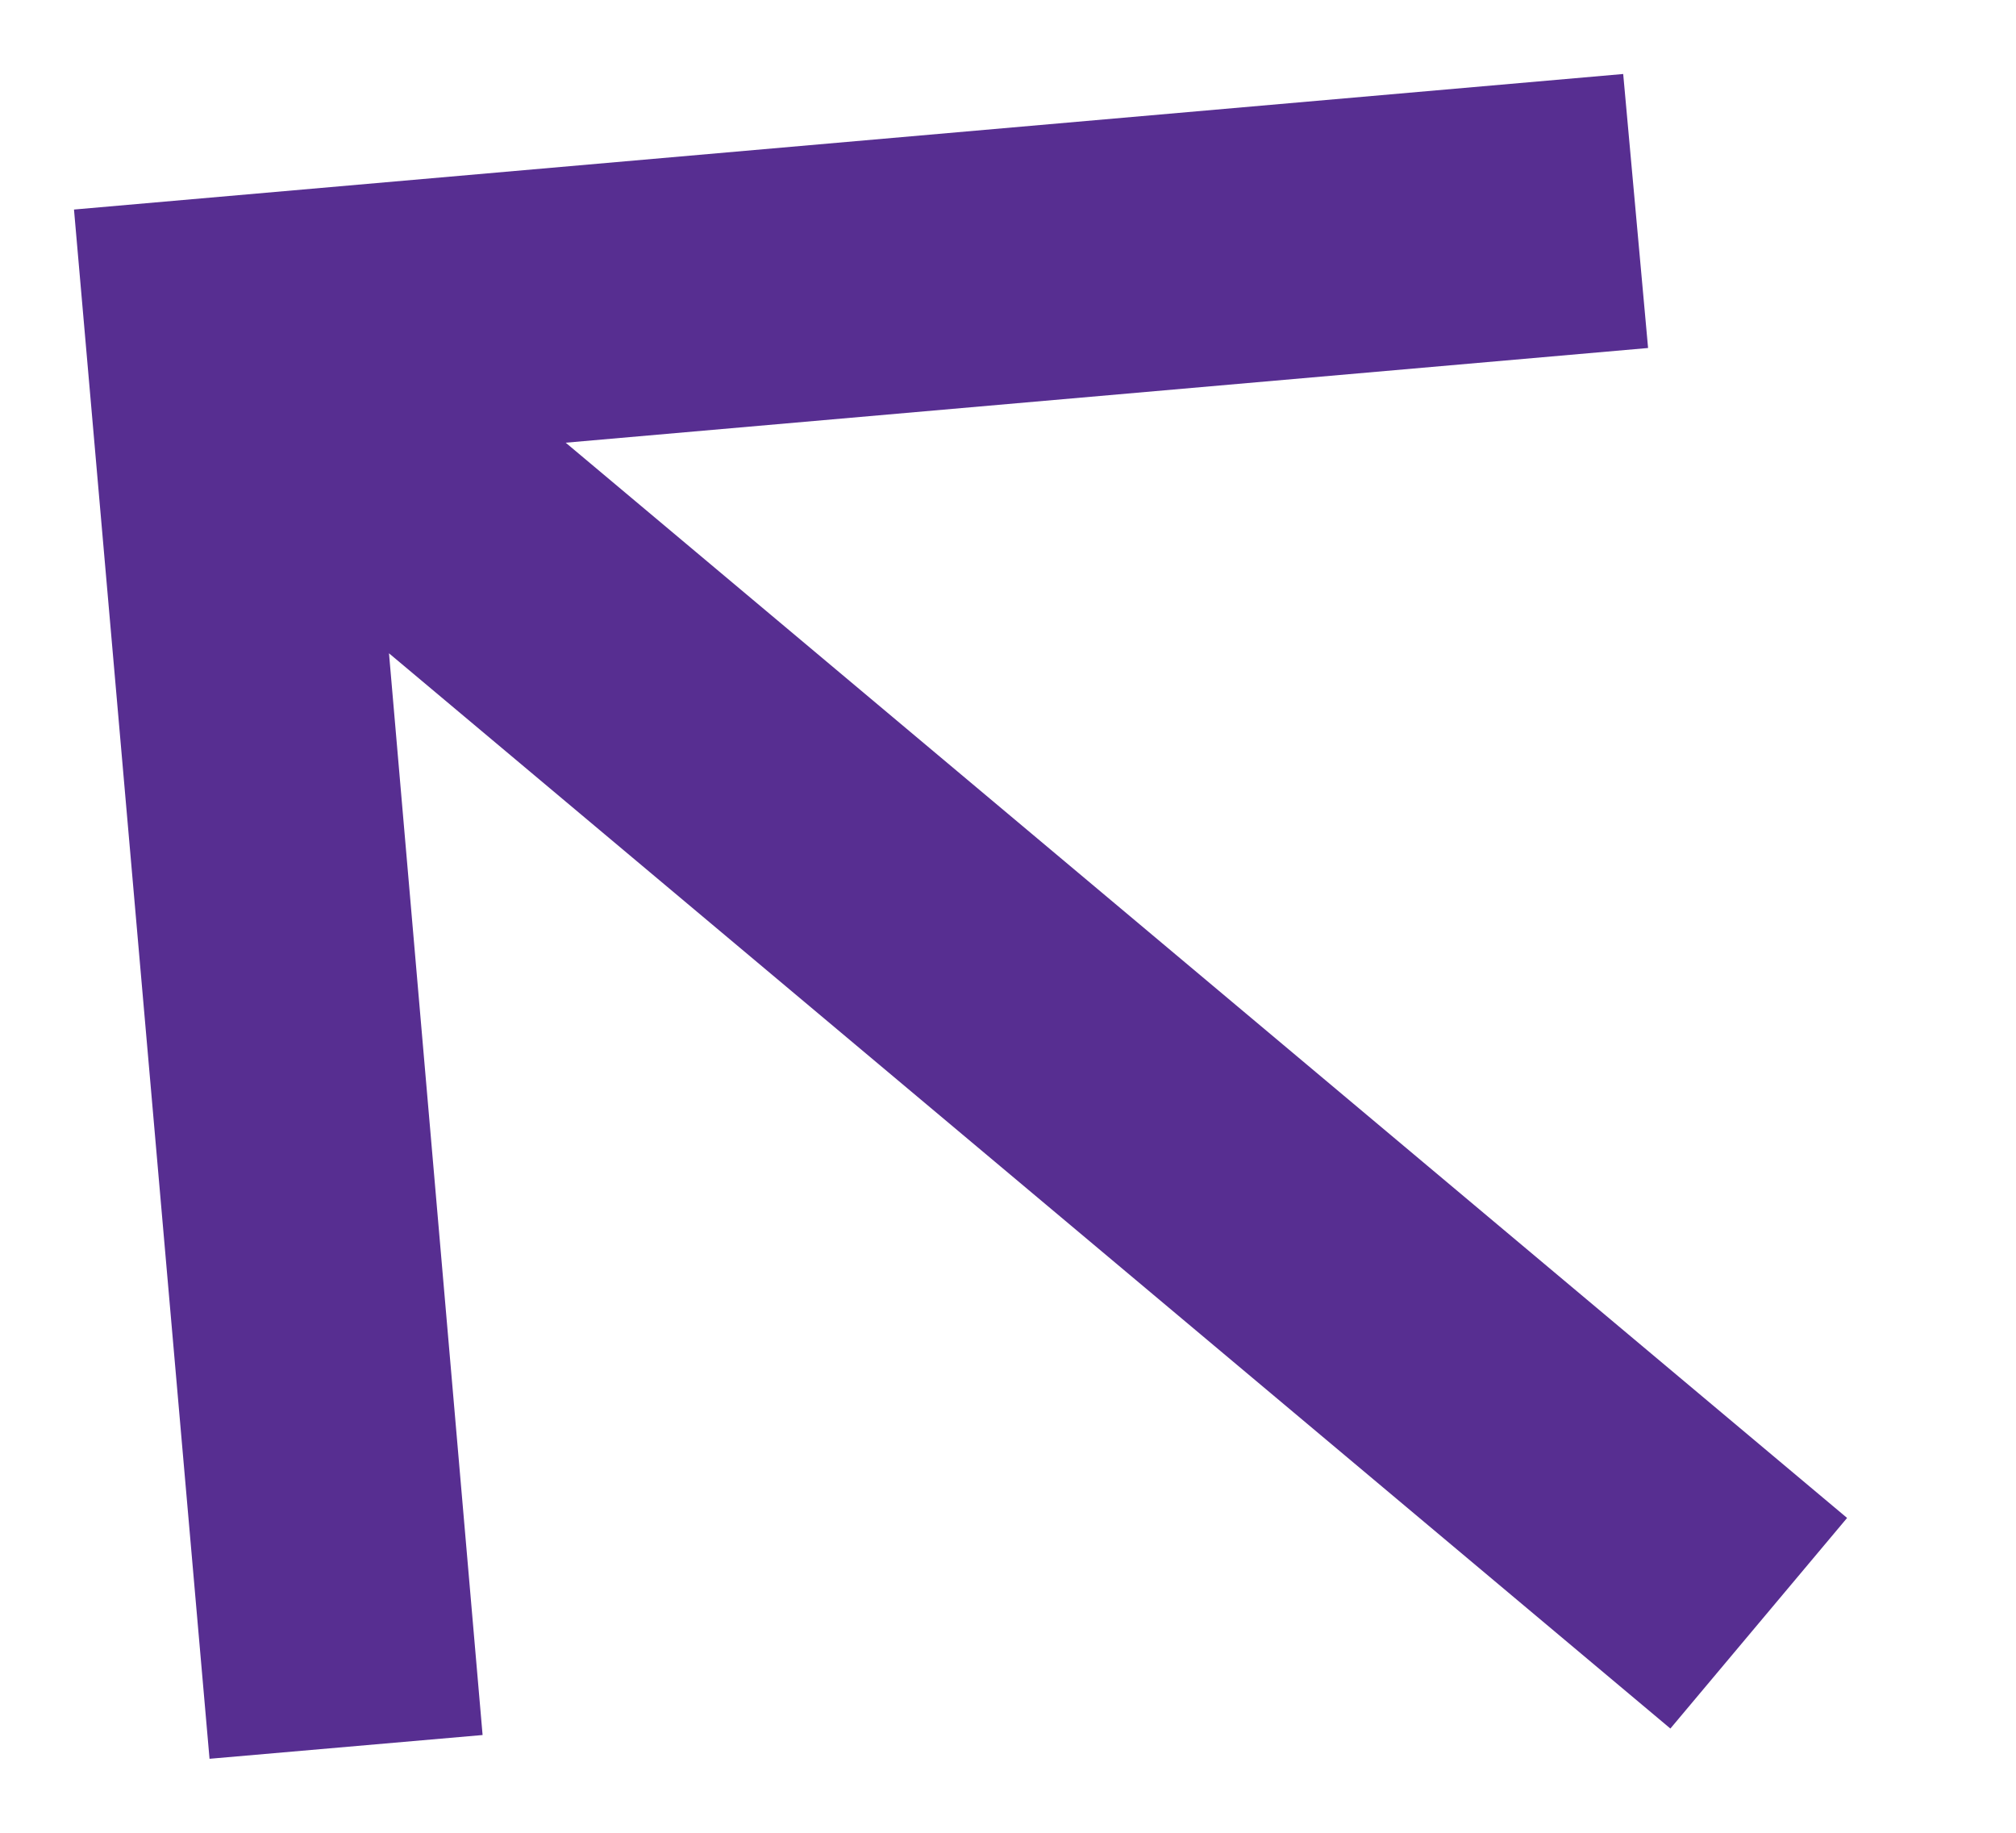 <?xml version="1.0" encoding="UTF-8"?>
<svg width="11px" height="10px" viewBox="0 0 11 10" version="1.1" xmlns="http://www.w3.org/2000/svg">
  <!-- Generator: sketchtool 53.1 (72631) - https://sketchapp.com -->
  <title>C9B91361-1ED2-49EF-84AE-02823527064E</title>
  <desc>Created with sketchtool.</desc>
  <g id="Search-Page" stroke="none" stroke-width="1" fill="none" fill-rule="evenodd">
    <g id="02-Search---empty-state-with-Recent-searches" transform="translate(-330, -94)" fill="#572E91">
      <g id="Back"
         transform="translate(335, 99) rotate(40) translate(-335, -99) translate(329, 93)">
        <g id="outline-arrow_back-24px">
          <polygon id="Path"
                   points="12 5.25 2.873 5.25 7.065 1.058 6 0 0 6 6 12 7.058 10.943 2.873 6.75 12 6.75"></polygon>
        </g>
      </g>
    </g>
  </g>
</svg>
